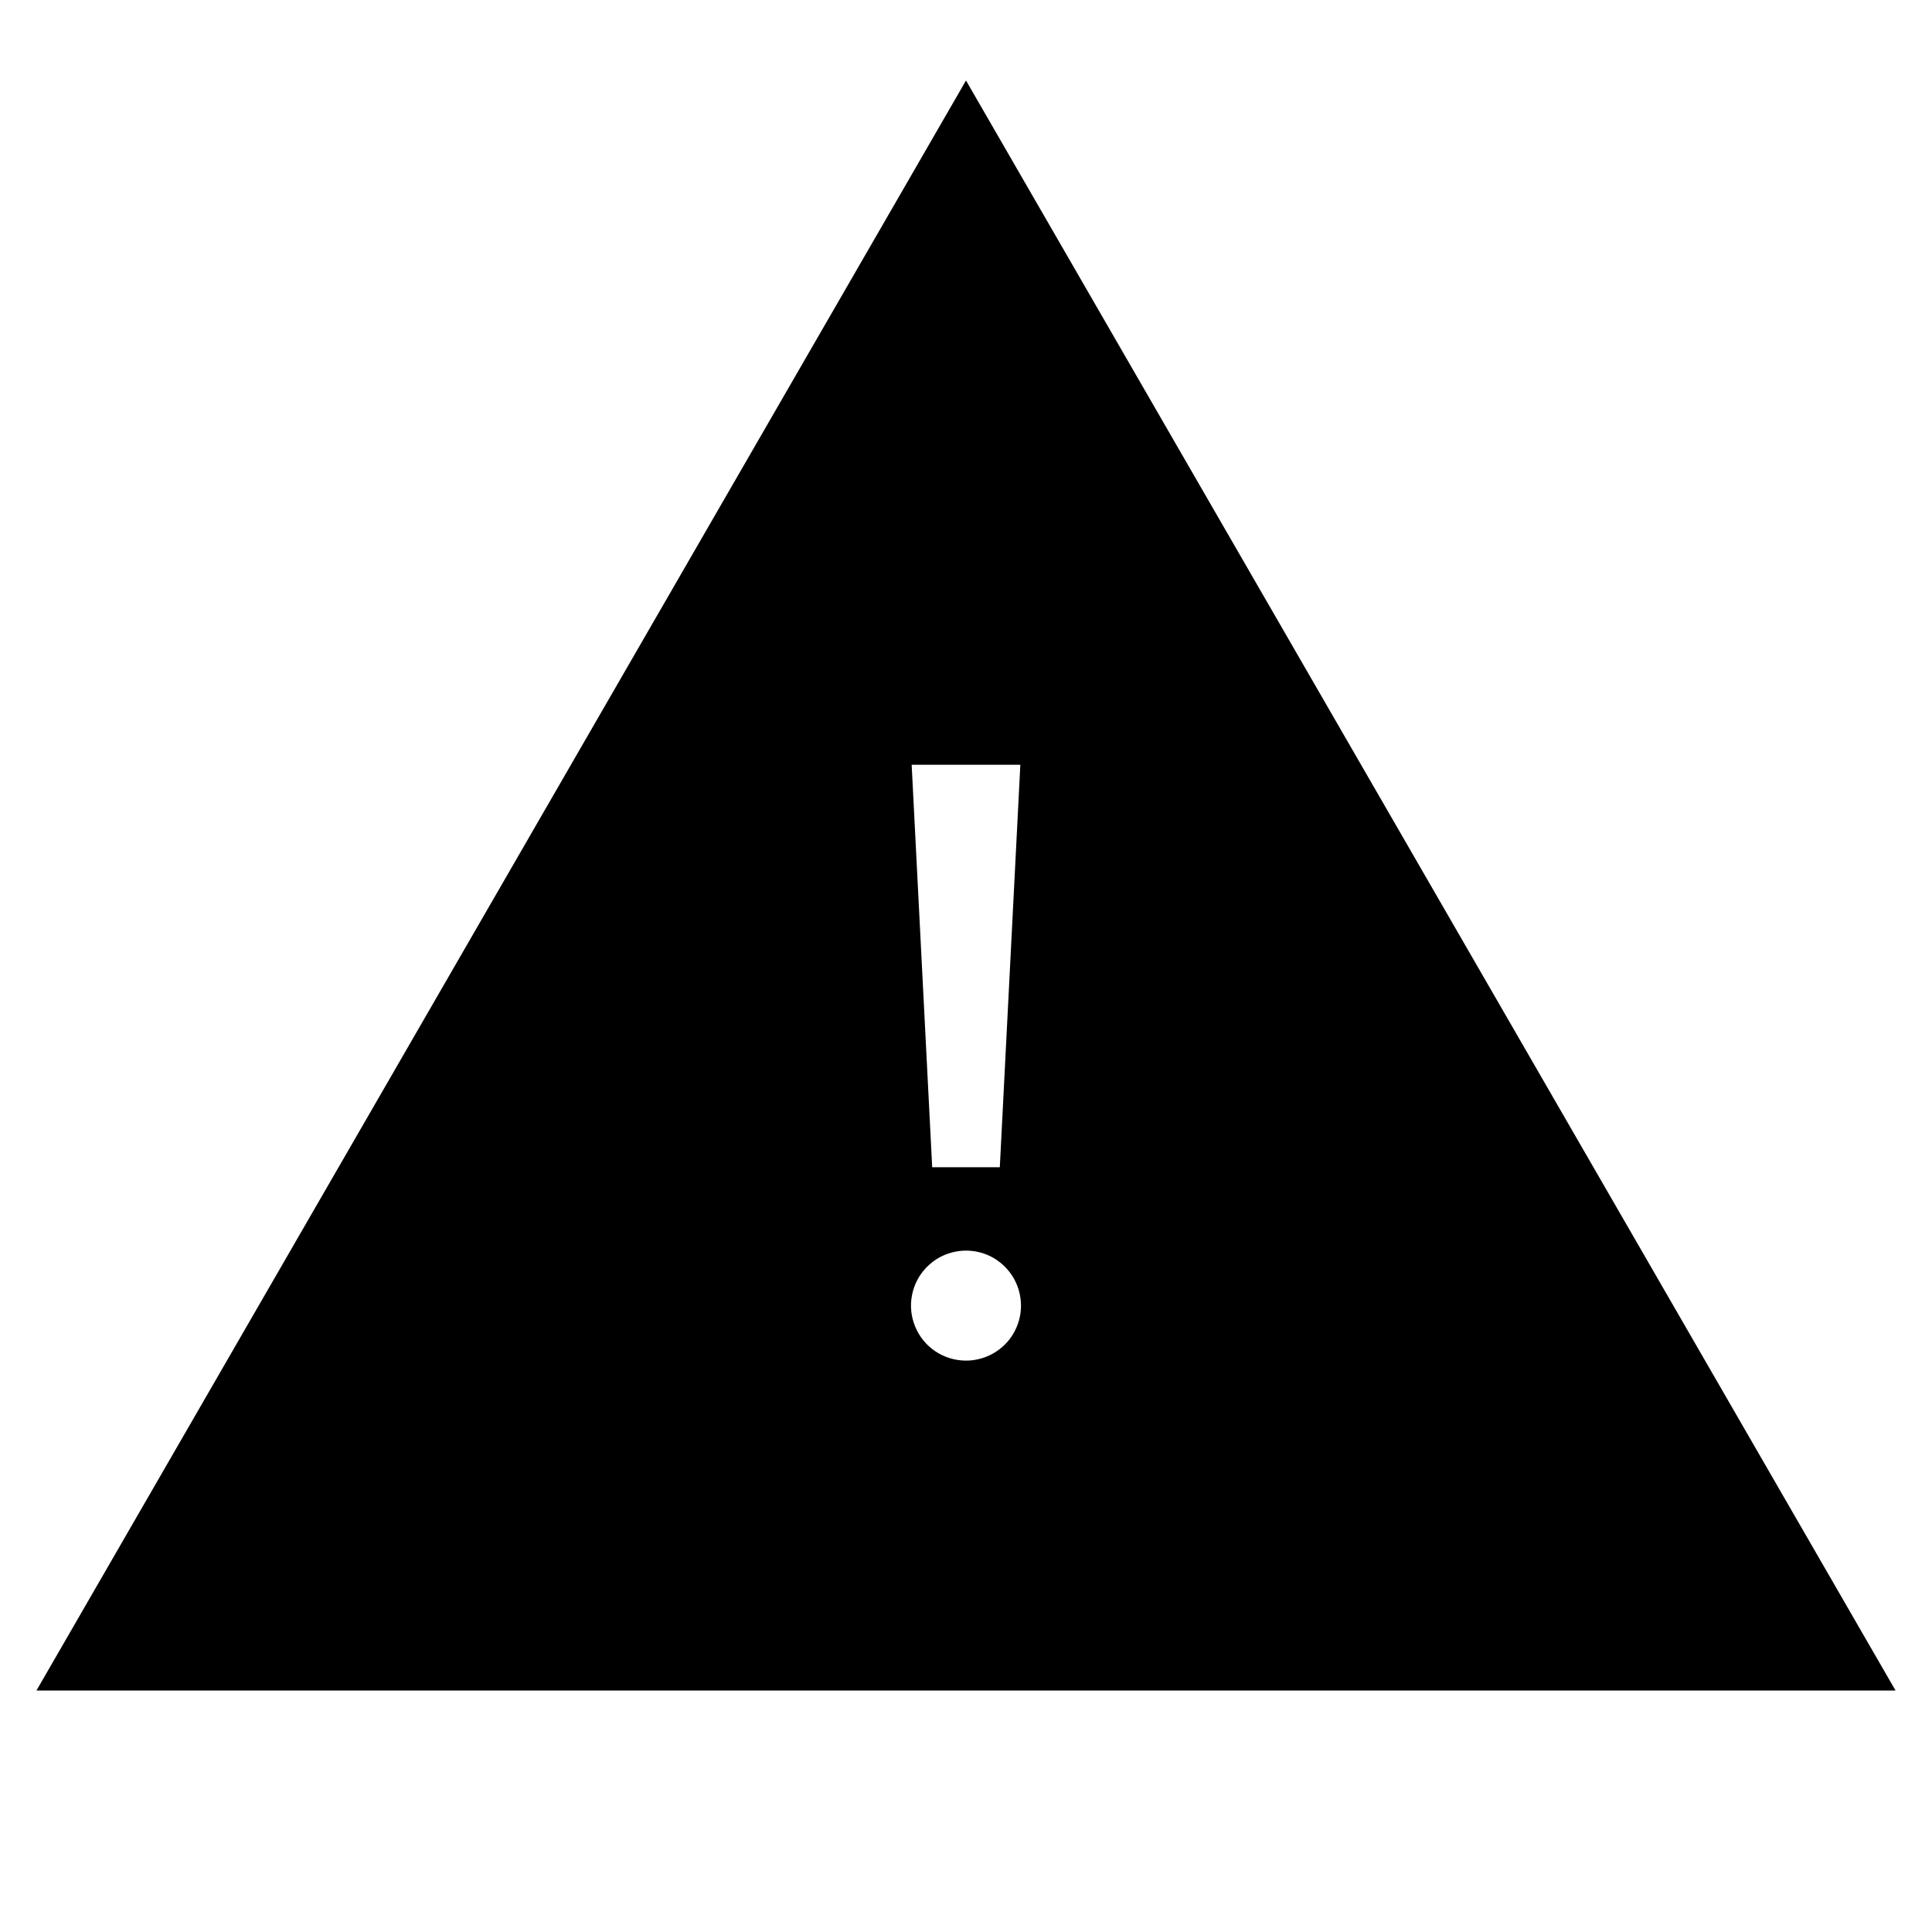 <svg width="24" height="24" viewBox="0 0 24 24" fill="none" xmlns="http://www.w3.org/2000/svg">
<path d="M12 1L0.453 21H23.547L12 1ZM12.675 9.5L12.42 14.5H11.58L11.325 9.5H12.675ZM12 16.902C11.865 16.902 11.733 16.862 11.62 16.787C11.508 16.712 11.42 16.605 11.369 16.48C11.317 16.355 11.303 16.218 11.33 16.085C11.356 15.953 11.421 15.831 11.517 15.736C11.612 15.64 11.734 15.575 11.867 15.549C11.999 15.522 12.137 15.536 12.262 15.587C12.386 15.639 12.493 15.727 12.568 15.839C12.643 15.951 12.683 16.084 12.683 16.219C12.683 16.308 12.666 16.397 12.631 16.48C12.597 16.563 12.547 16.639 12.483 16.702C12.42 16.765 12.344 16.816 12.261 16.85C12.179 16.884 12.09 16.902 12 16.902Z" fill="black"/>
</svg>
